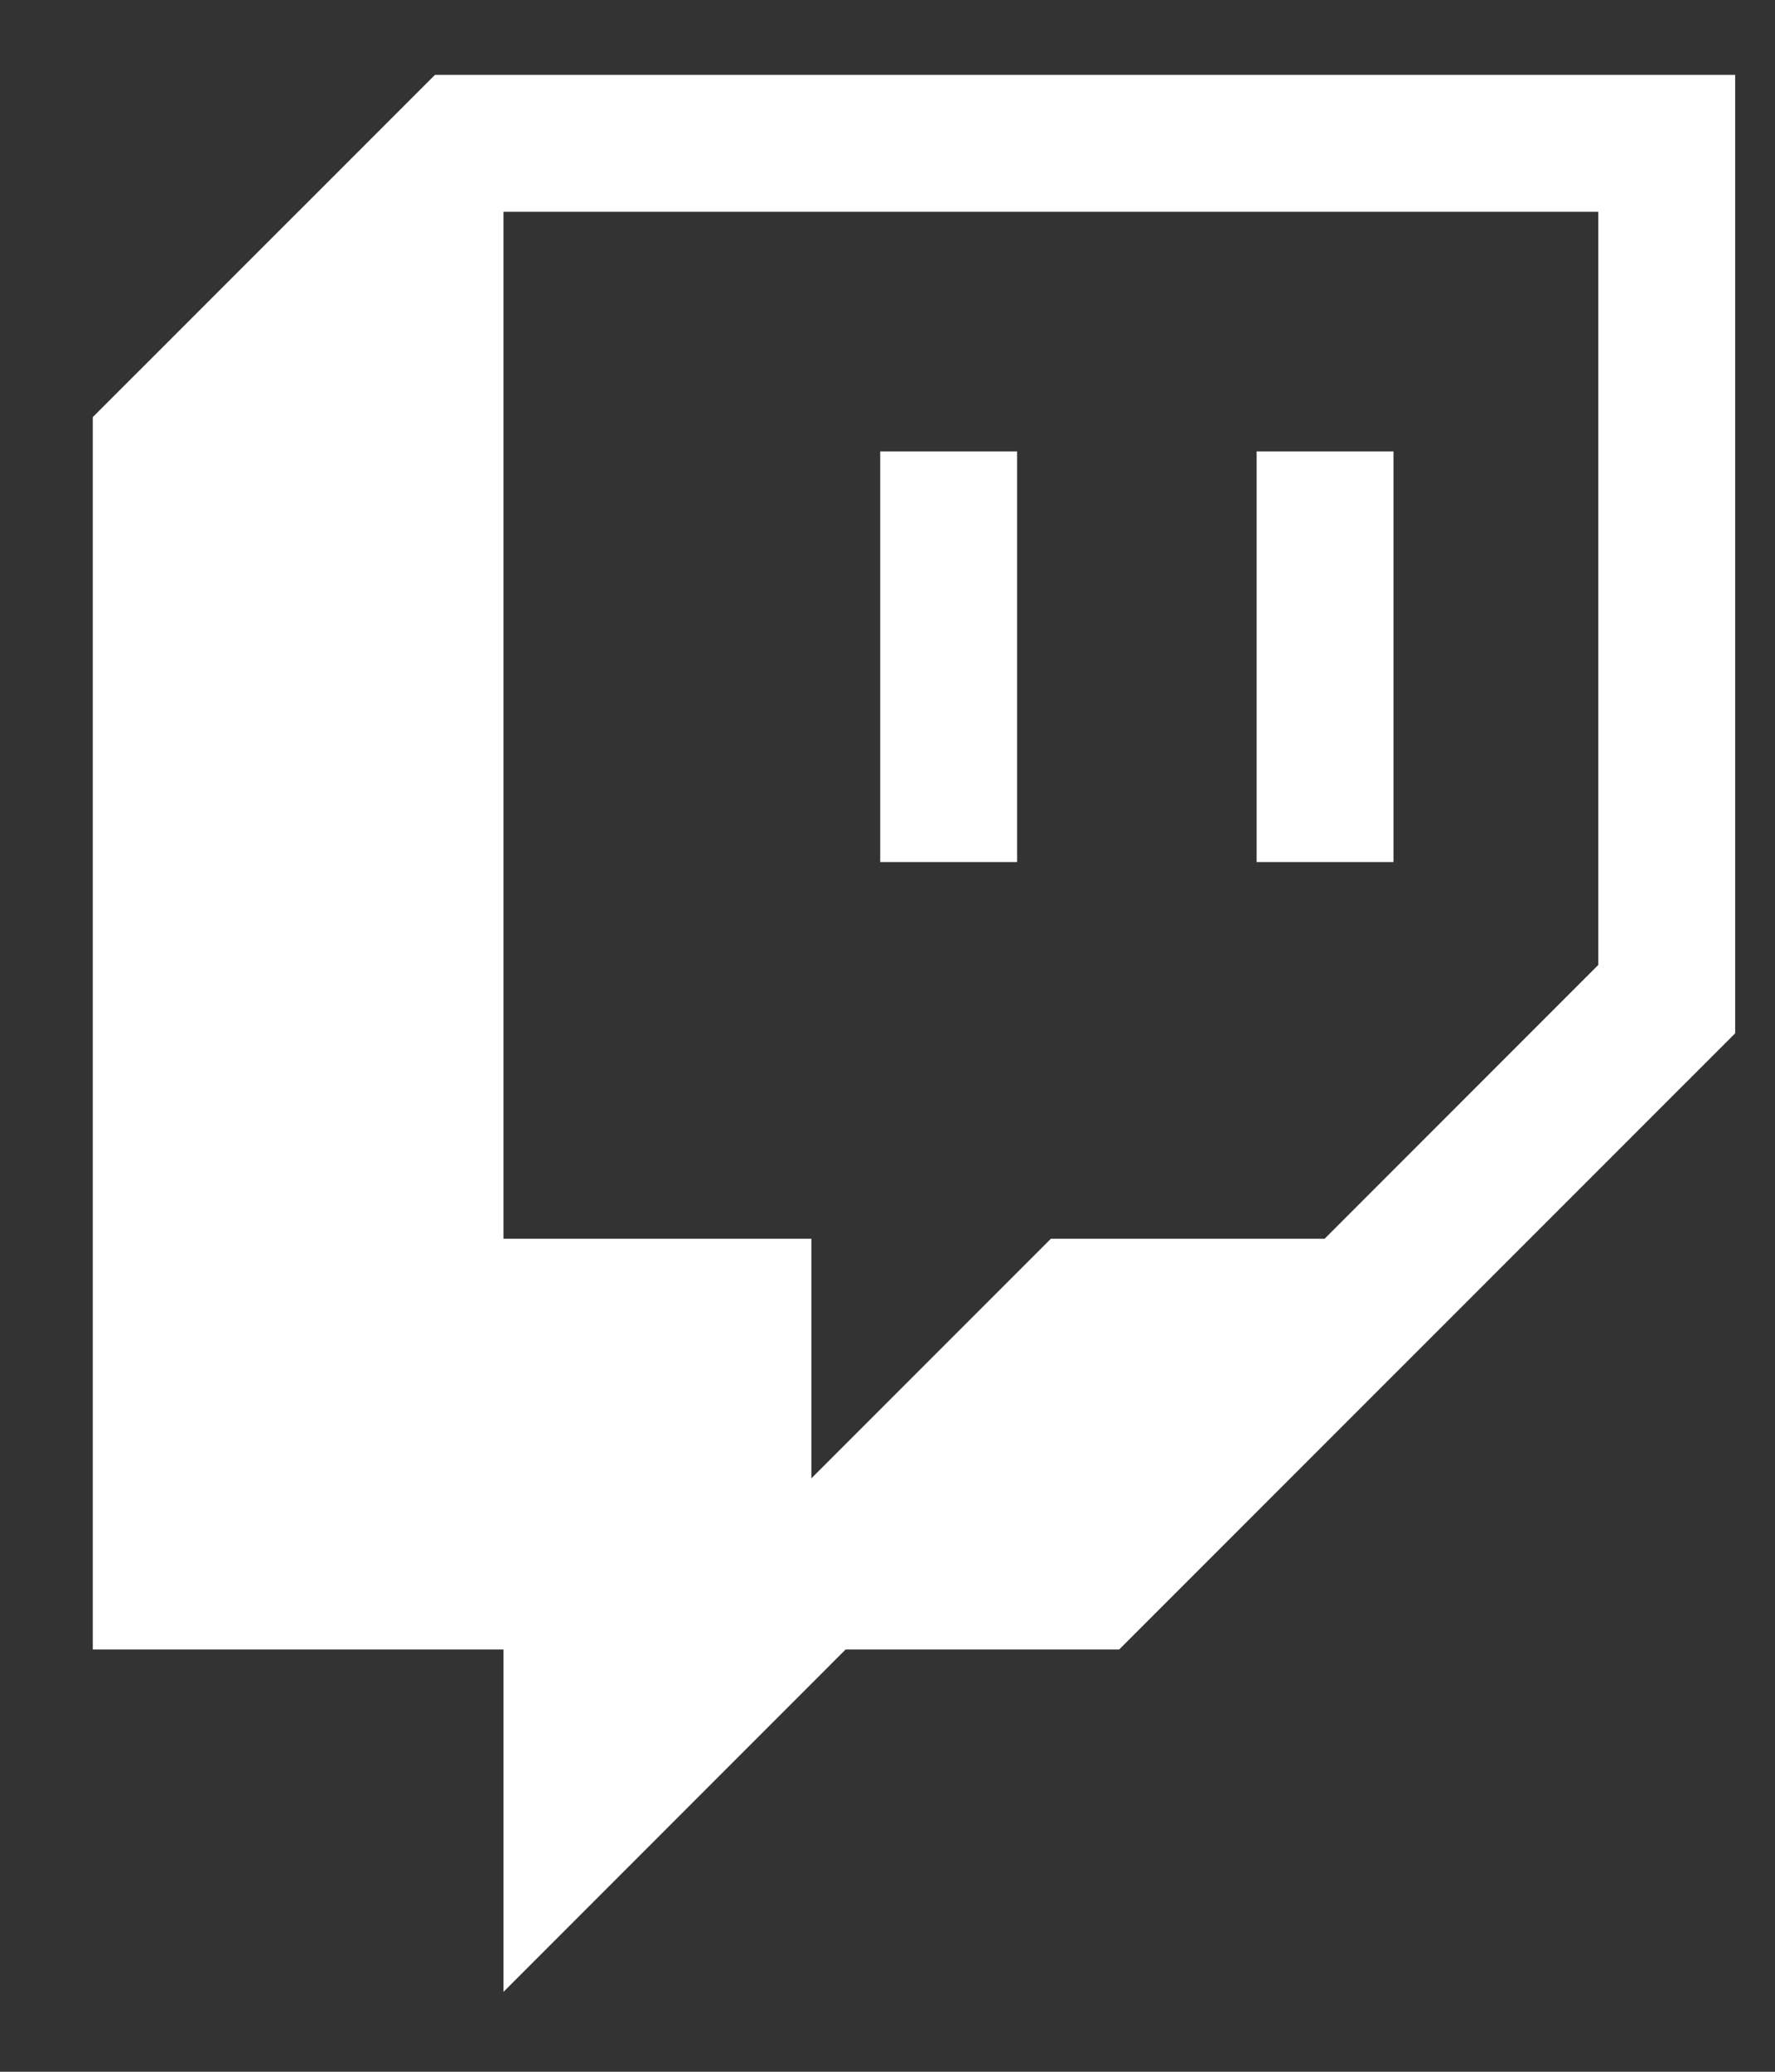 <svg width="18" height="21" viewBox="0 0 18 21" fill="none" xmlns="http://www.w3.org/2000/svg">
<rect x="0" y="0" width="18" height="21" fill="#333333" stroke="none"/>
<path d="M4.411 0.759L0.941 4.228V16.72H5.106V20.19L8.575 16.72H11.349L17.596 10.474V0.759H4.411ZM16.208 9.781L13.433 12.556H10.657L8.228 14.985V12.556H5.106V2.147H16.208V9.781Z" fill="white"/>
<path d="M14.131 4.576H12.743V8.738H14.131V4.576ZM10.314 4.576H8.926V8.738H10.314V4.576Z" fill="white"/>
</svg>
